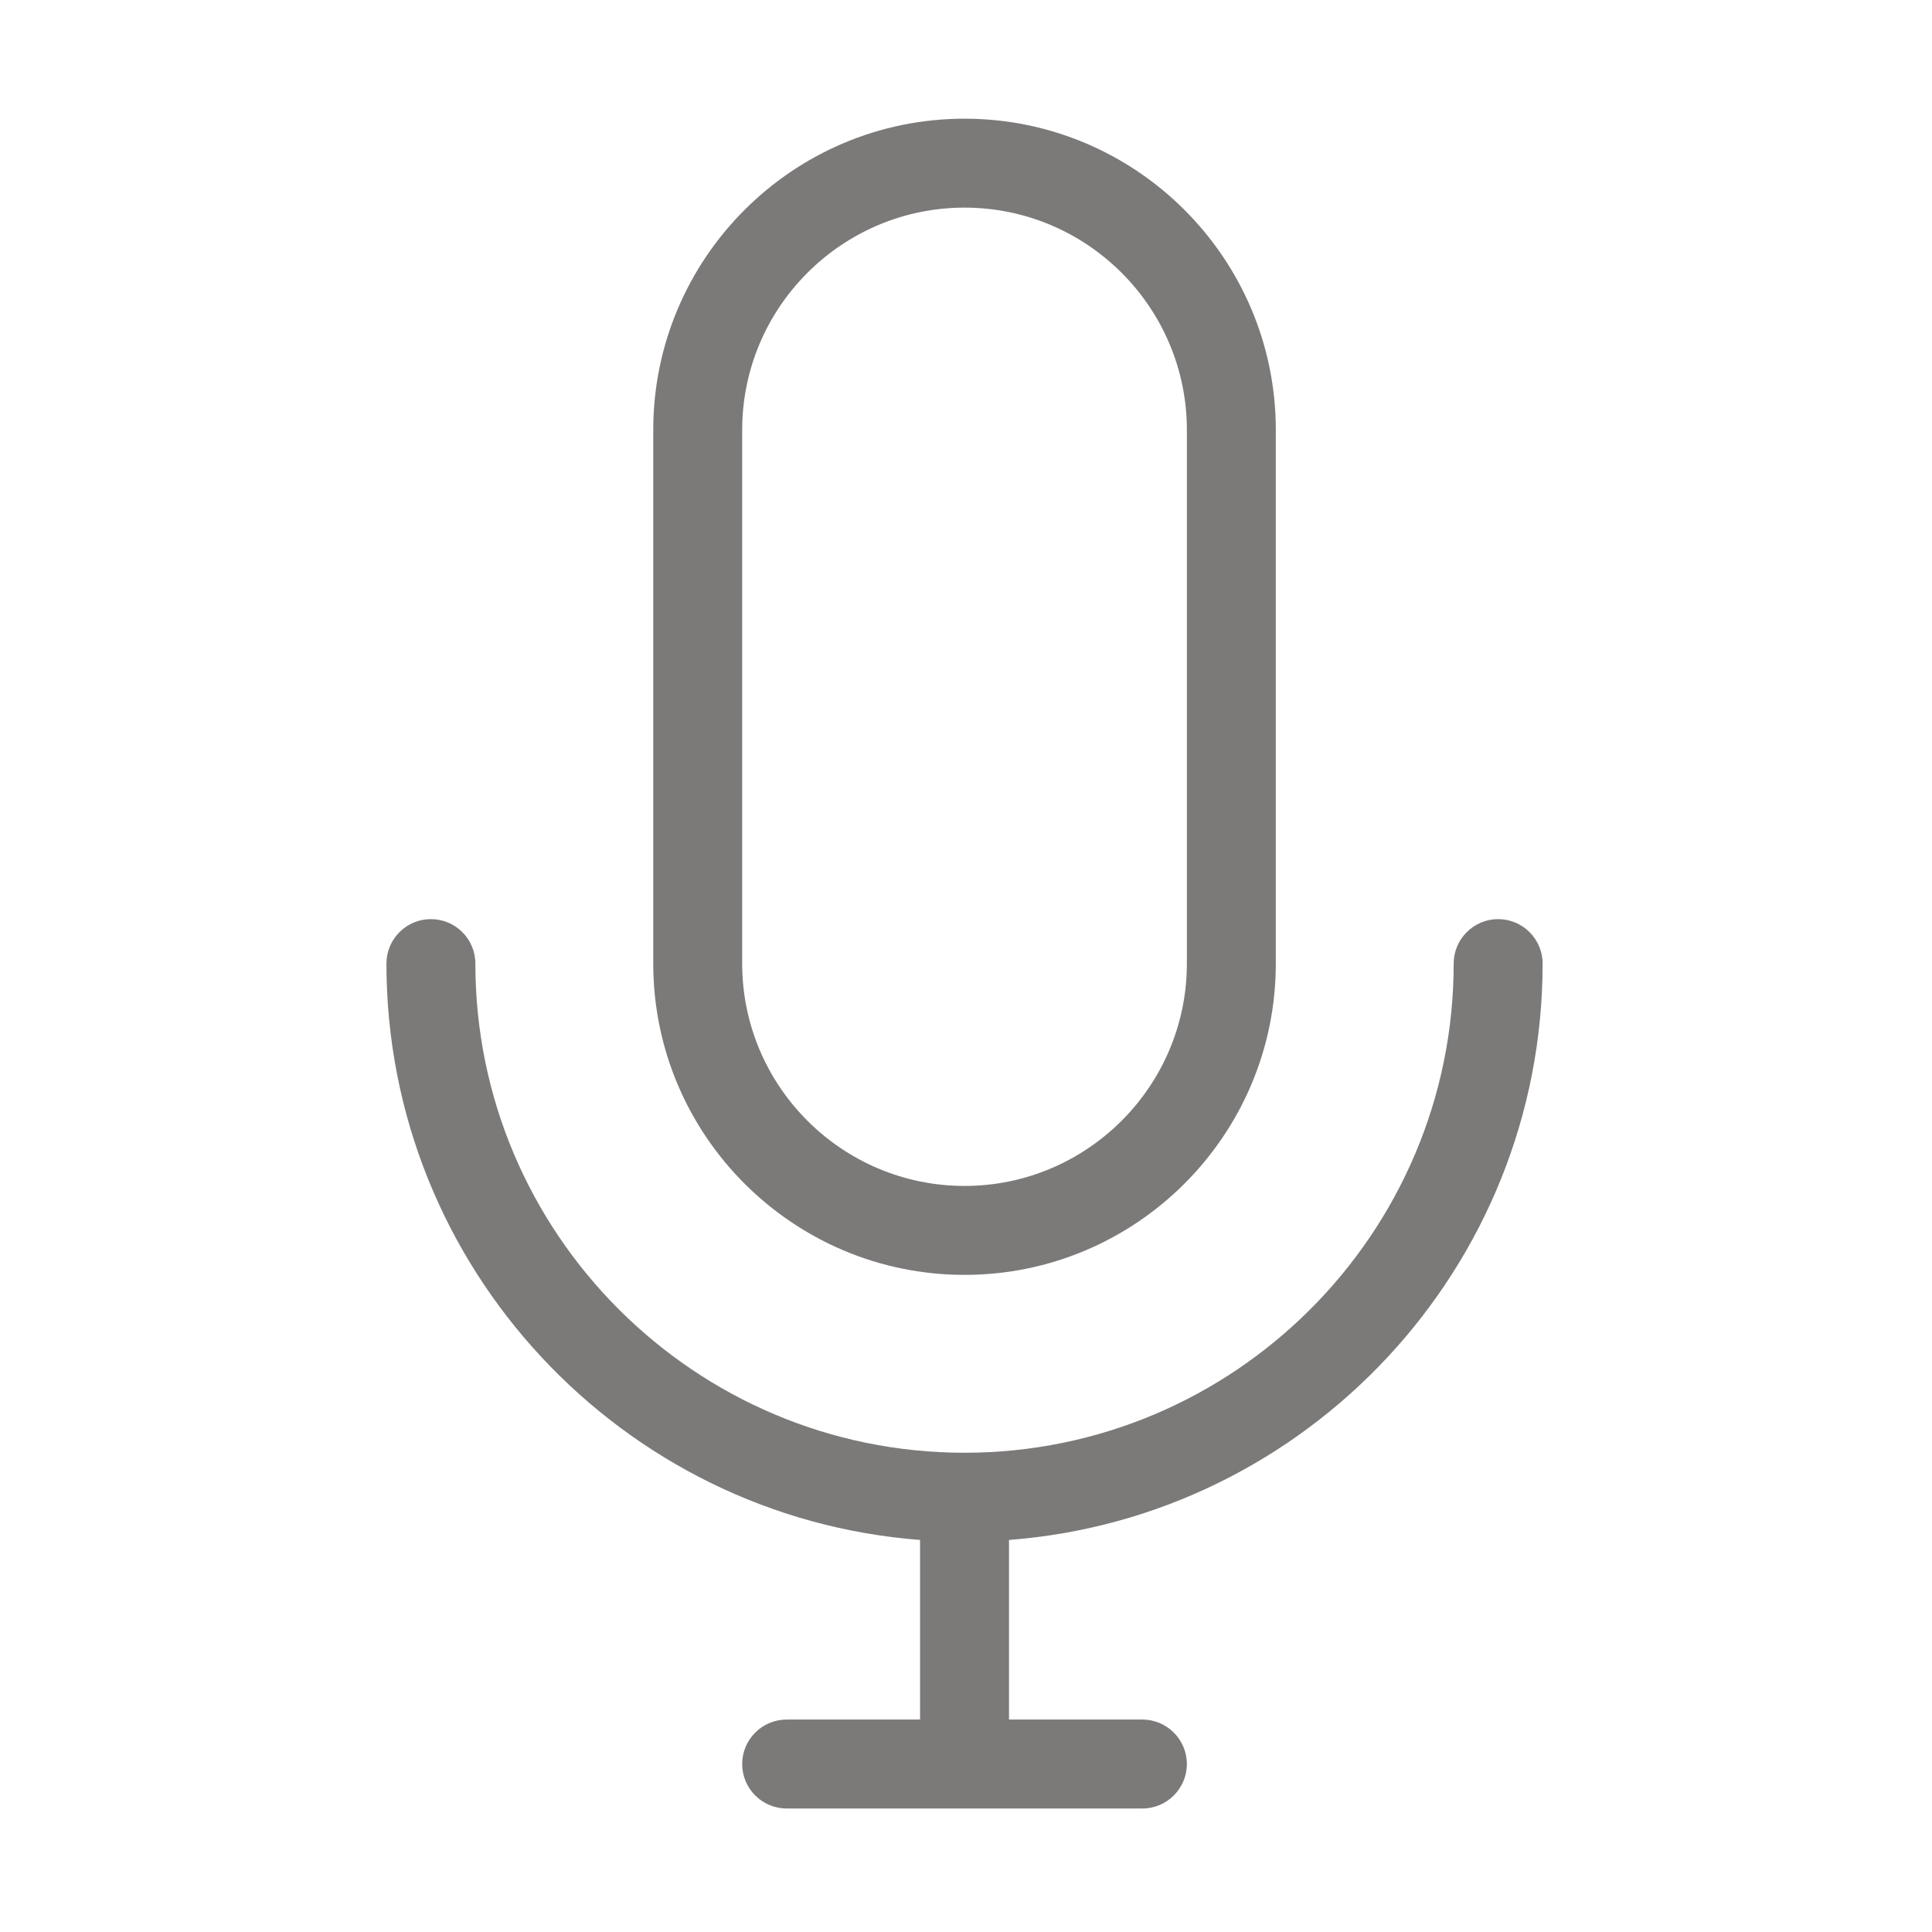 <?xml version="1.0" standalone="no"?><!DOCTYPE svg PUBLIC "-//W3C//DTD SVG 1.1//EN" "http://www.w3.org/Graphics/SVG/1.1/DTD/svg11.dtd"><svg class="icon" width="200px" height="200px" viewBox="0 0 1024 1024" version="1.1" xmlns="http://www.w3.org/2000/svg"><path fill="#7C7979" d="M511.222 675.71c-91.011 0-164.985-74.022-164.985-164.985L346.237 227.894c0-90.986 73.974-164.985 164.985-164.985 90.96 0 164.983 73.998 164.983 164.985L676.204 510.725C676.204 601.688 602.181 675.71 511.222 675.71zM511.222 110.047c-64.956 0-117.847 52.893-117.847 117.847L393.375 510.725c0 64.951 52.891 117.845 117.847 117.845 64.954 0 117.846-52.894 117.846-117.845L629.068 227.894C629.068 162.94 576.176 110.047 511.222 110.047zM817.62 510.725c0-13.006-10.59-23.571-23.568-23.571-12.983 0-23.57 10.565-23.57 23.571 0 142.98-116.28 259.26-259.26 259.26-142.98 0-259.262-116.28-259.262-259.26 0-13.006-10.542-23.571-23.569-23.571-13.029 0-23.569 10.565-23.569 23.571 0 161.023 124.889 293.416 282.83 305.478l0 95.196-70.707 0c-13.029 0-23.57 10.588-23.57 23.571 0 12.98 10.54 23.568 23.57 23.568l188.553 0c12.98 0 23.57-10.589 23.57-23.568 0-12.984-10.591-23.571-23.57-23.571l-70.708 0 0-95.196C692.776 804.141 817.62 671.748 817.62 510.725z" /></svg>